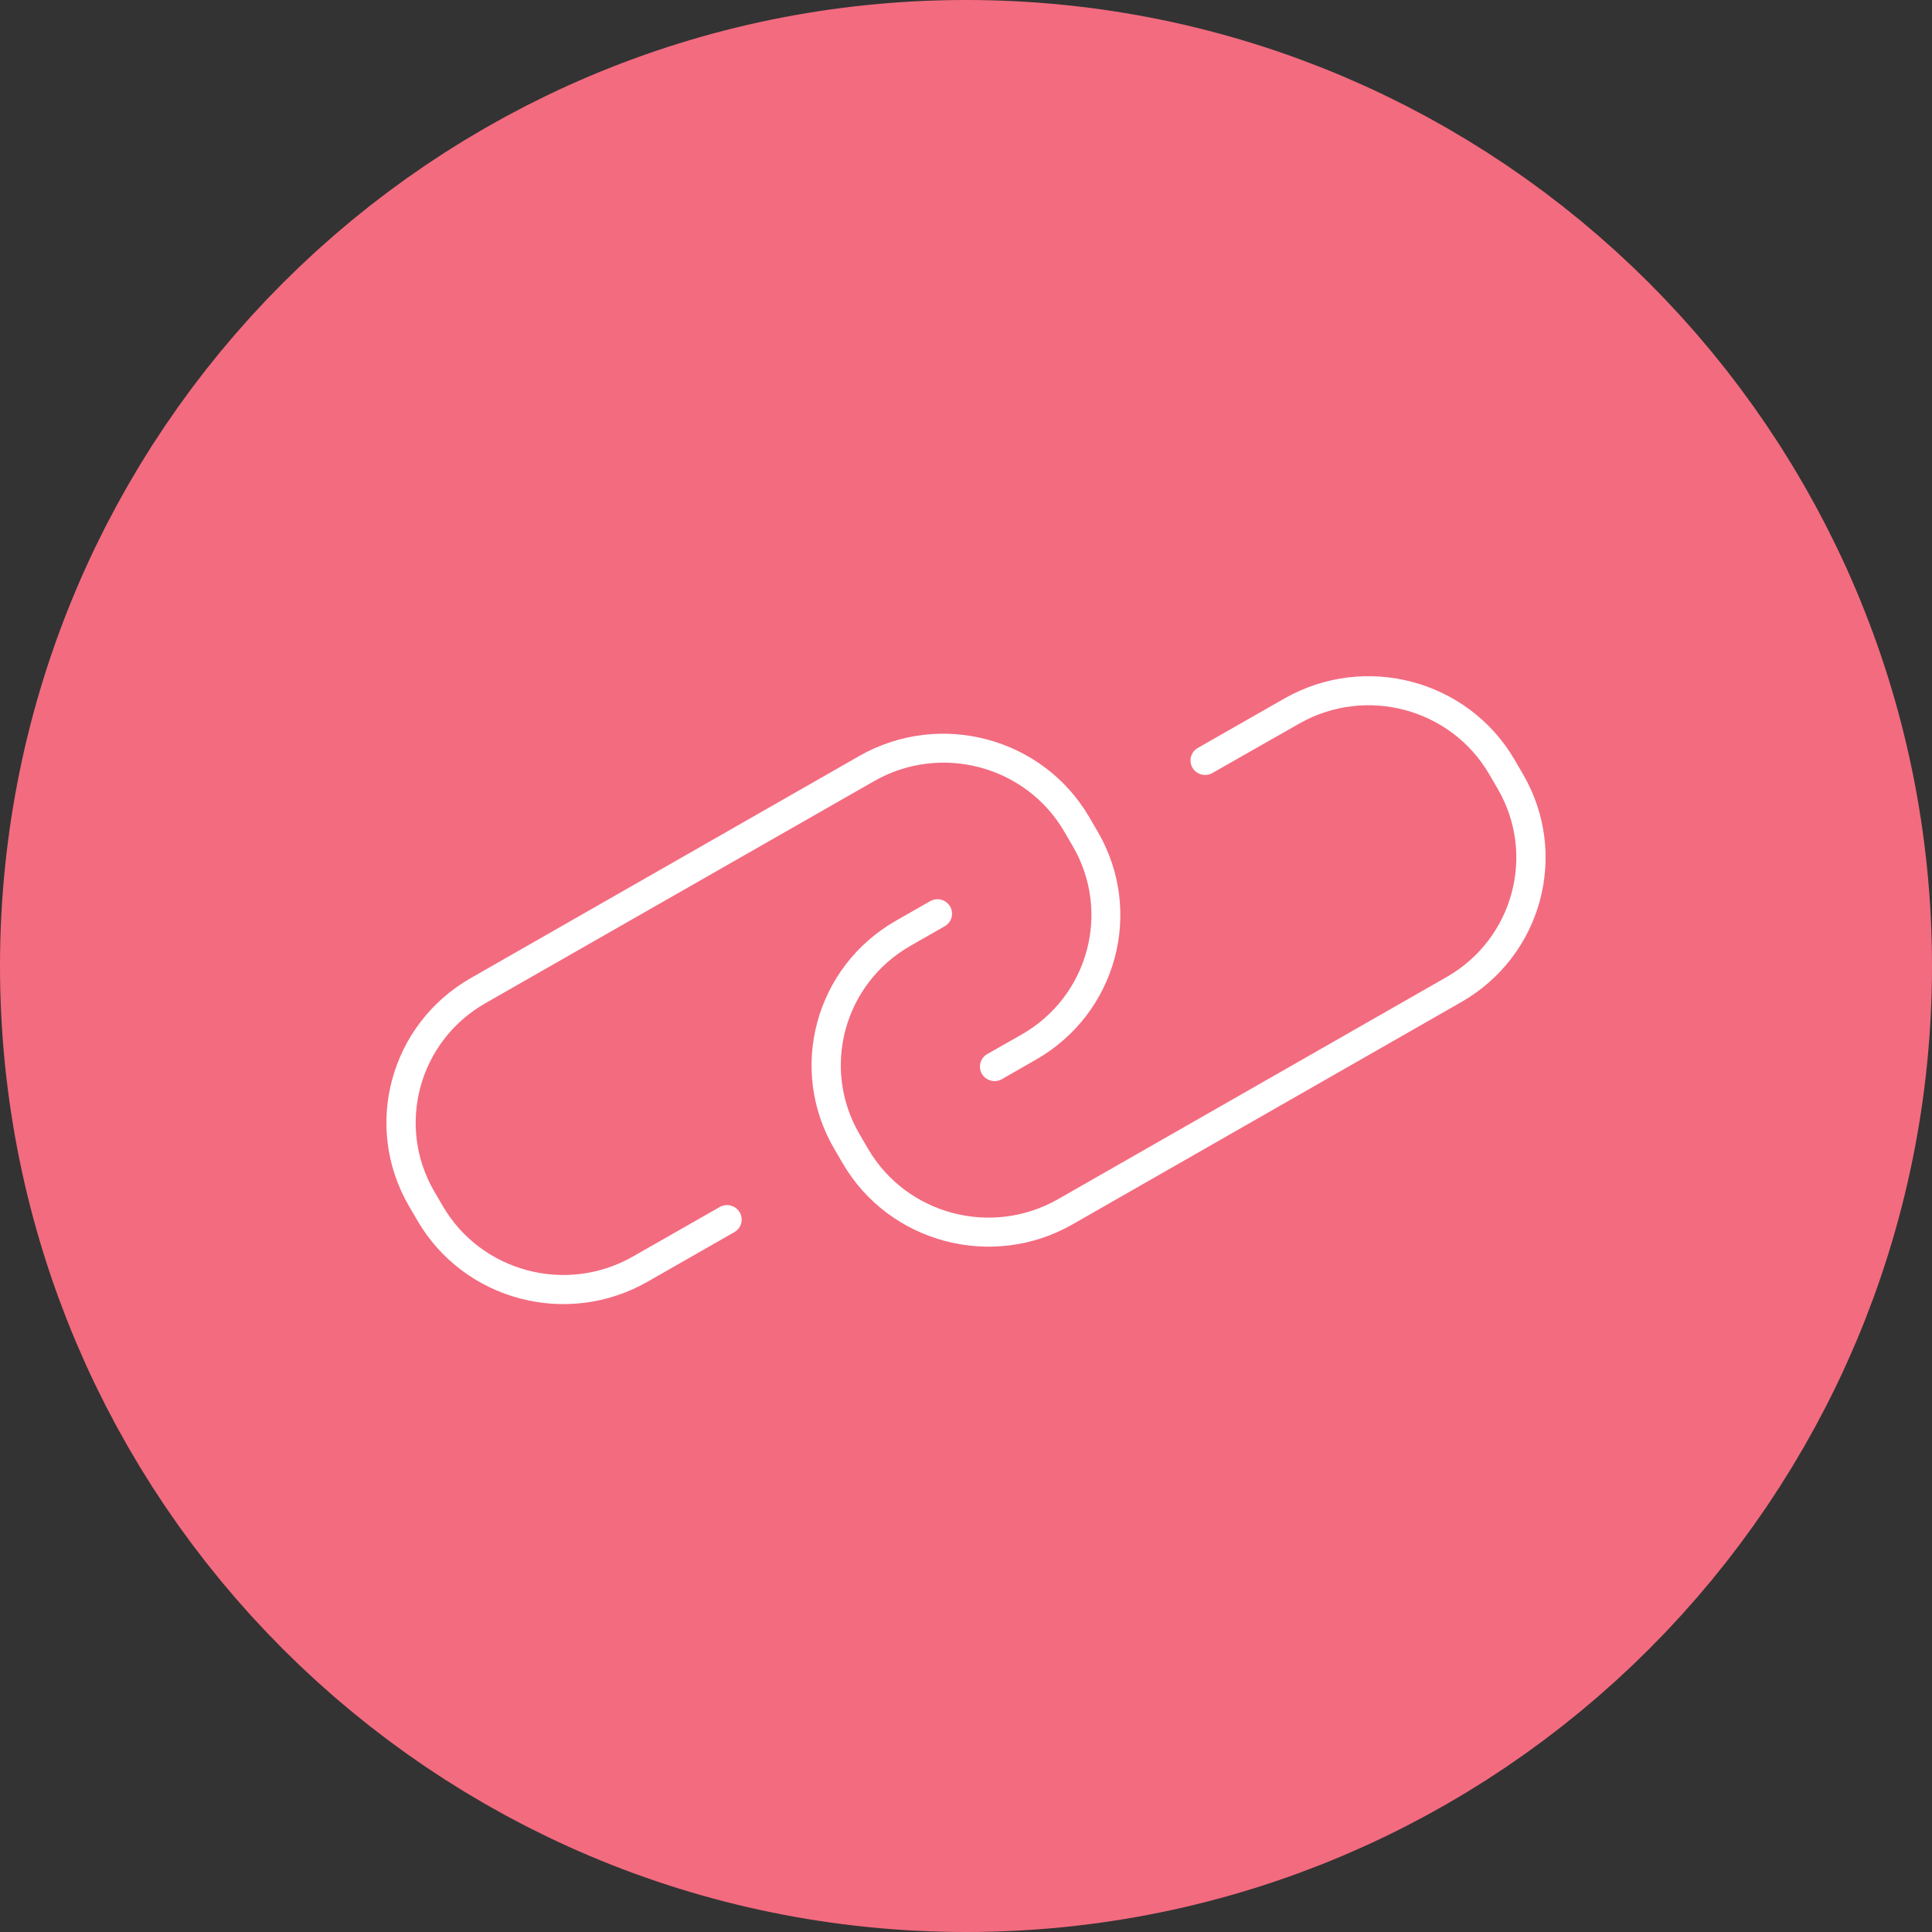 <svg width="40" height="40" viewBox="0 0 40 40" fill="none" xmlns="http://www.w3.org/2000/svg">
<rect x="0" y="0" width="40" height="40" fill="#333333" stroke="none"/>
<path d="M20 36C28.837 36 36 28.837 36 20C36 11.163 28.837 4 20 4C11.163 4 4 11.163 4 20C4 28.837 11.163 36 20 36Z" fill="#F36B7F" stroke="#F36B7F" stroke-width="8"/>
<path fill-rule="evenodd" clip-rule="evenodd" d="M31.355 15.725L31.534 16.032C32.494 17.683 31.923 19.791 30.258 20.745L22.208 25.348C20.541 26.301 18.41 25.735 17.447 24.085L17.268 23.778C16.308 22.127 16.88 20.017 18.547 19.064L19.259 18.657C19.353 18.604 19.468 18.605 19.561 18.658C19.654 18.712 19.712 18.811 19.711 18.918C19.711 19.025 19.653 19.124 19.559 19.177L18.847 19.584C17.471 20.372 17 22.114 17.793 23.478L17.972 23.784C18.768 25.147 20.527 25.614 21.905 24.828L29.955 20.226C31.33 19.437 31.802 17.696 31.009 16.332L30.83 16.025C30.034 14.665 28.277 14.198 26.9 14.981L25.1 16.005C25.006 16.058 24.891 16.058 24.798 16.004C24.704 15.95 24.647 15.851 24.648 15.744C24.648 15.637 24.706 15.539 24.8 15.485L26.594 14.461C28.261 13.511 30.391 14.076 31.355 15.725ZM13.1 26.017L14.9 24.991C15.044 24.908 15.23 24.956 15.314 25.099C15.399 25.242 15.35 25.426 15.206 25.509L13.406 26.537C11.739 27.49 9.608 26.925 8.645 25.275L8.466 24.968C7.506 23.317 8.077 21.208 9.742 20.253L17.792 15.651C19.459 14.702 21.587 15.268 22.55 16.915L22.729 17.222C23.69 18.873 23.119 20.982 21.453 21.936L20.741 22.344C20.596 22.426 20.411 22.375 20.328 22.232C20.245 22.088 20.296 21.905 20.441 21.823L21.158 21.415C22.533 20.627 23.005 18.885 22.212 17.521L22.033 17.214C21.236 15.852 19.477 15.386 18.1 16.171L10.045 20.773C8.669 21.562 8.198 23.304 8.991 24.668L9.17 24.974C9.966 26.334 11.723 26.801 13.1 26.017Z" fill="white"/>
</svg>
